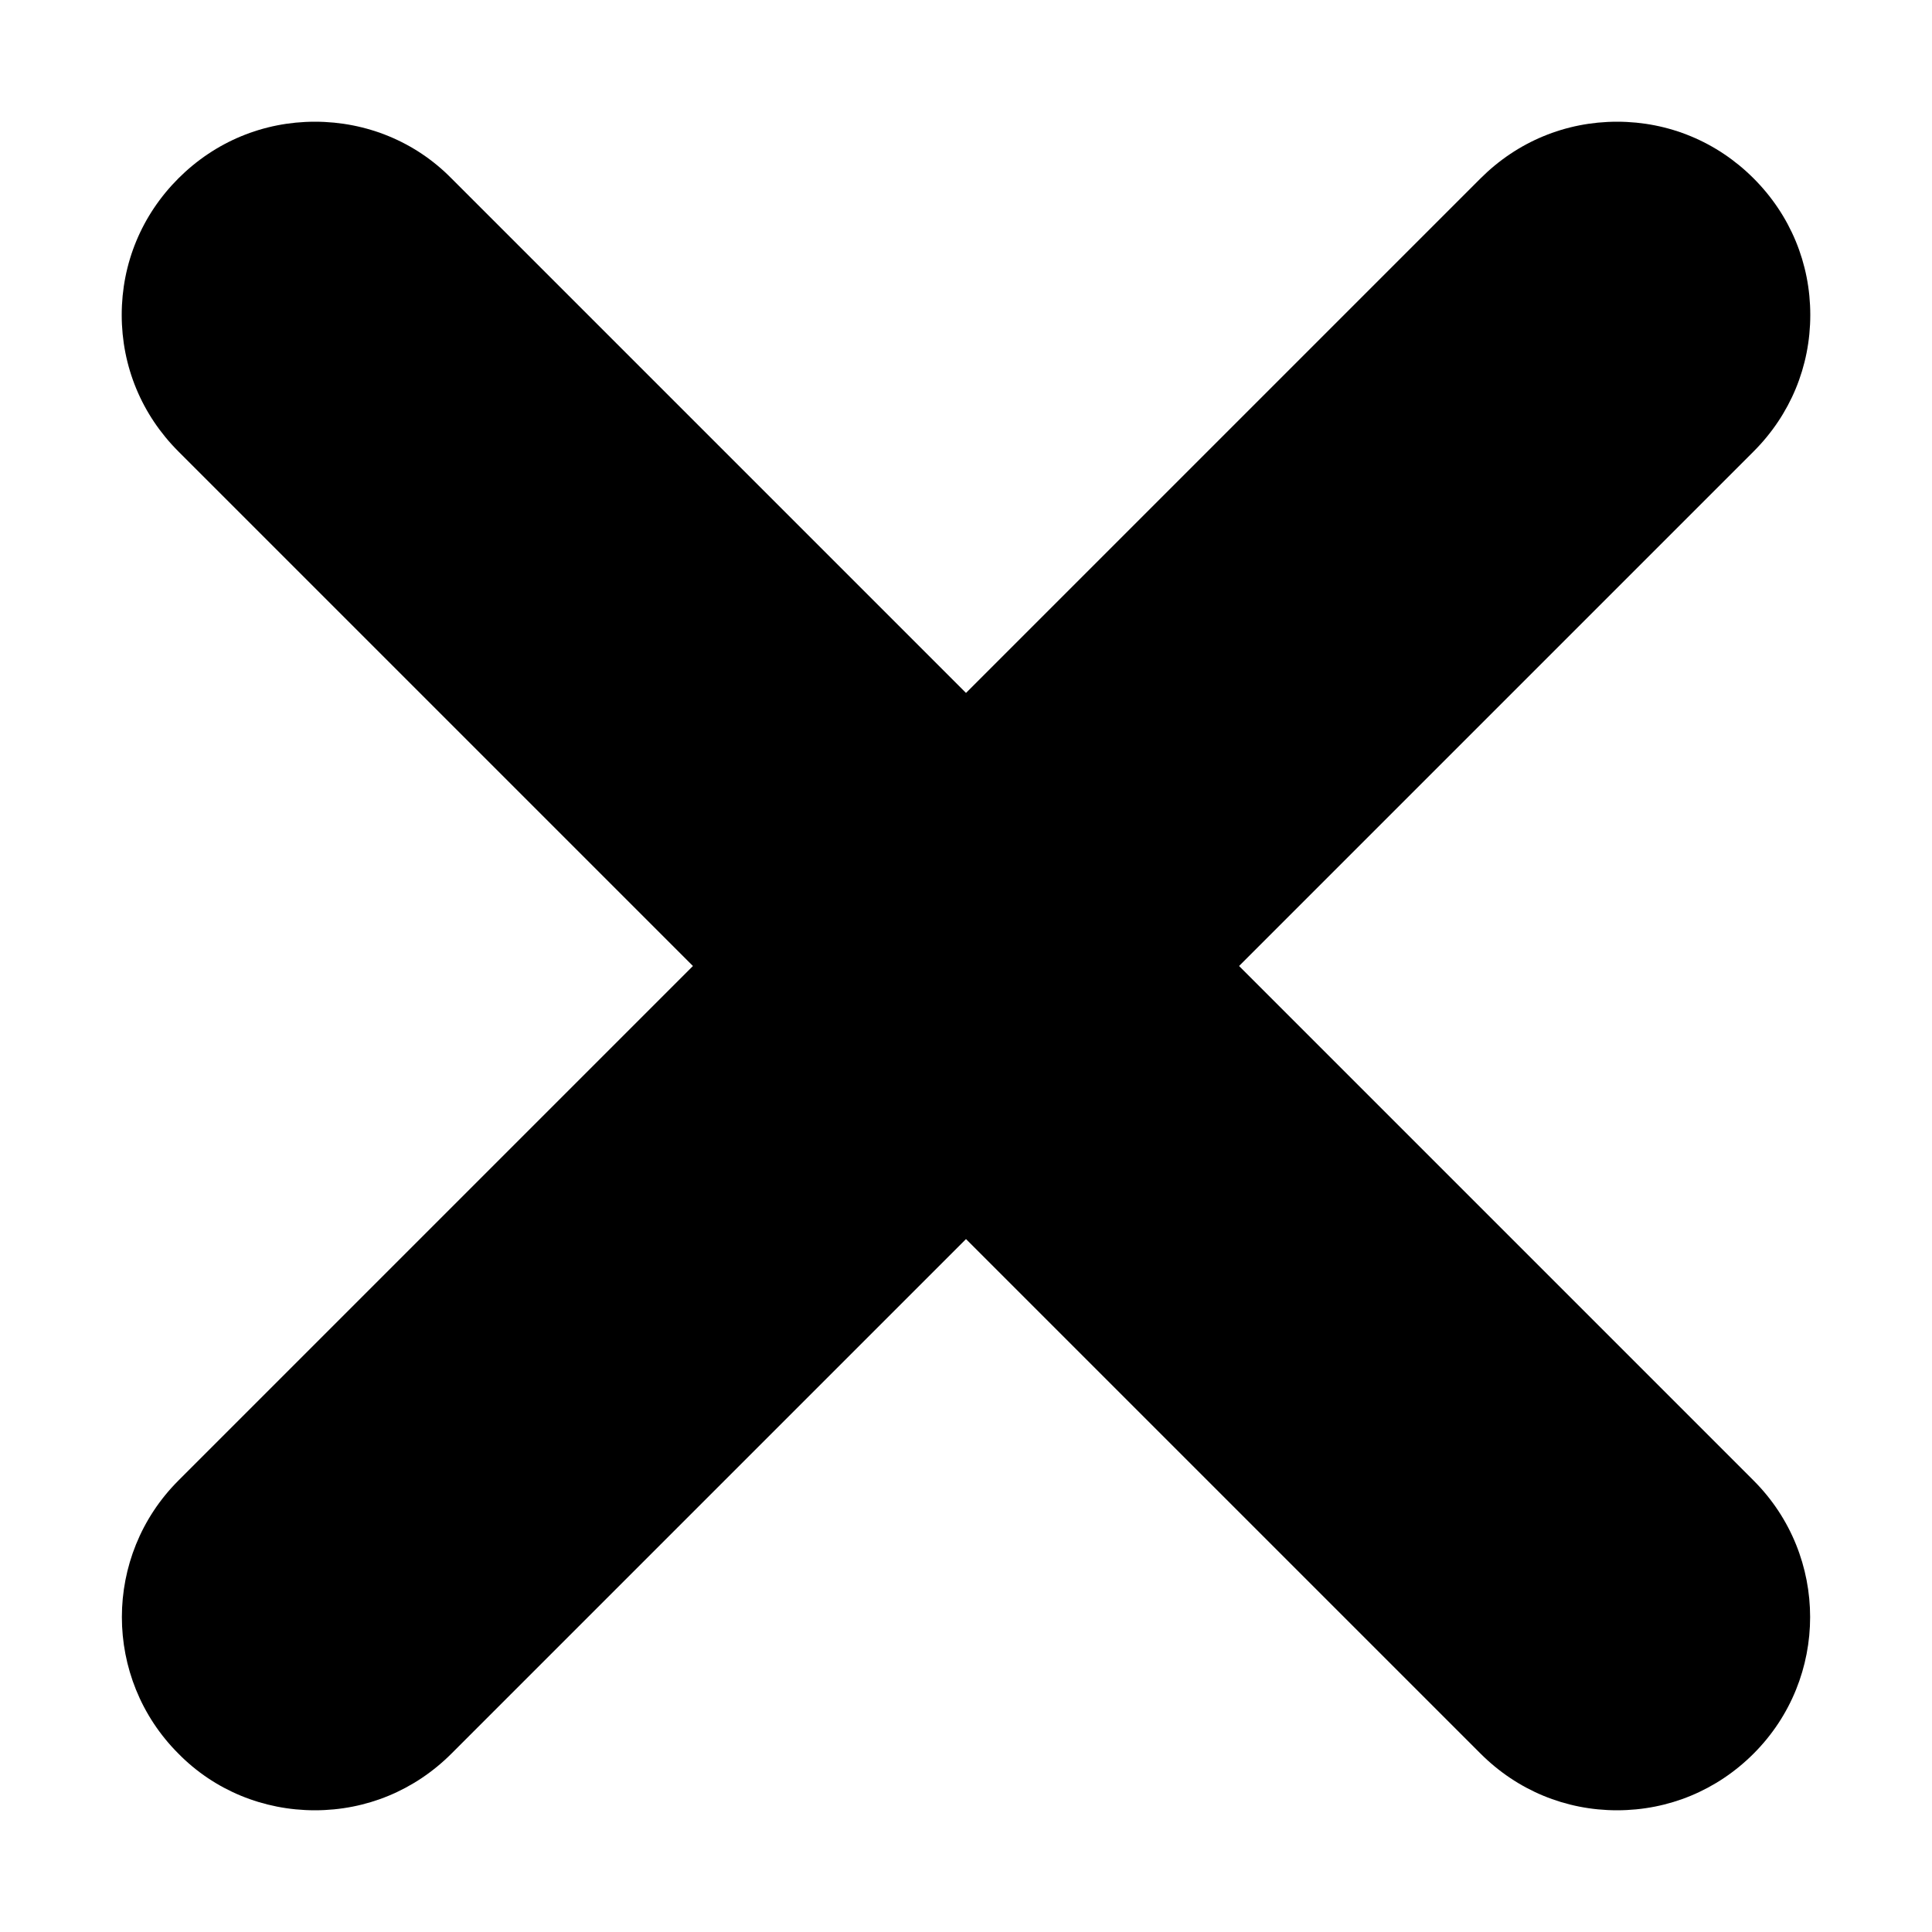 <?xml version="1.0" encoding="UTF-8"?>
<svg id="Ebene_1" xmlns="http://www.w3.org/2000/svg" version="1.1" viewBox="0 0 30 30">
  <!-- Generator: Adobe Illustrator 29.5.1, SVG Export Plug-In . SVG Version: 2.1.0 Build 141)  -->
  <path d="M25.11,28.11c-.8,0-1.55-.31-2.12-.88l-7.99-7.99-7.99,7.99c-.57.57-1.32.88-2.12.88s-1.56-.31-2.12-.88c-1.17-1.17-1.17-3.07,0-4.24l7.99-7.99L2.77,7.01c-.57-.57-.88-1.32-.88-2.12s.31-1.55.88-2.12,1.32-.88,2.12-.88,1.56.31,2.12.88l7.99,7.99,7.99-7.99c.57-.57,1.32-.88,2.12-.88s1.55.31,2.12.88.88,1.32.88,2.12-.31,1.55-.88,2.12l-7.99,7.99,7.99,7.99c1.17,1.17,1.17,3.07,0,4.24-.57.57-1.32.88-2.12.88Z"/>
</svg>